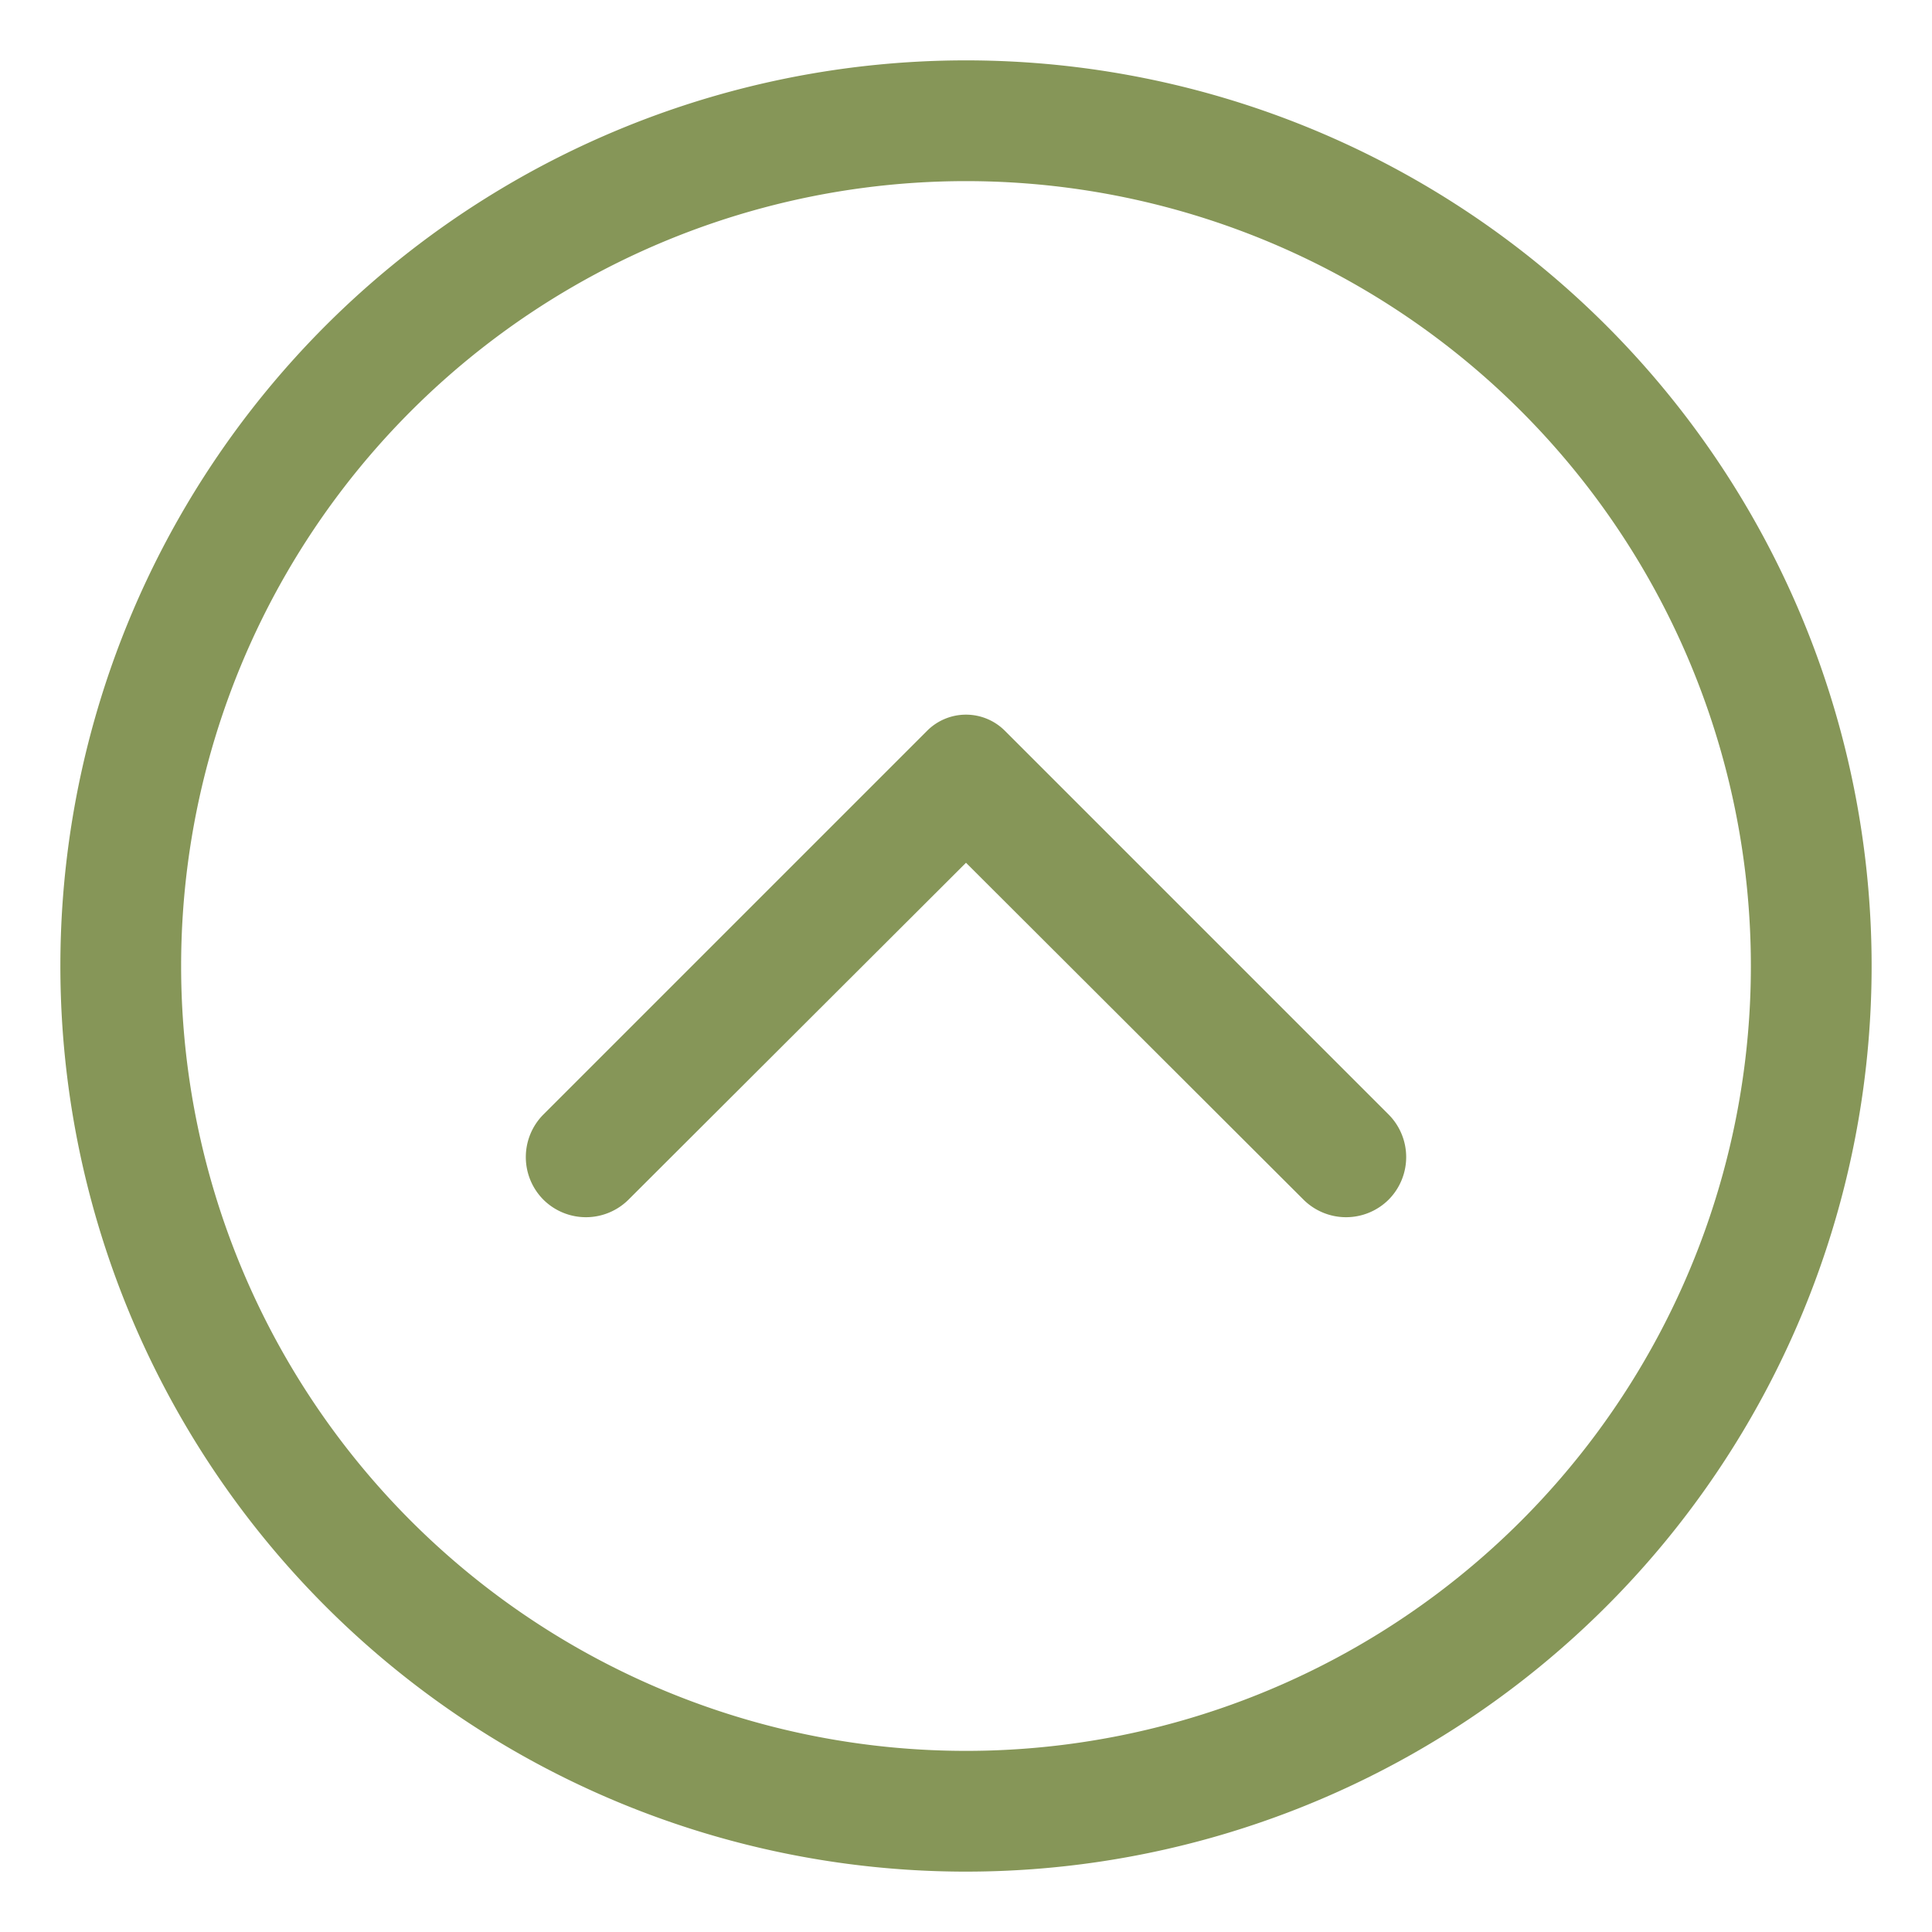 <svg width="32" height="32" xmlns="http://www.w3.org/2000/svg">
 <title/>

 <g>
  <title>background</title>
  <rect fill="none" id="canvas_background" height="402" width="582" y="-1" x="-1"/>
 </g>
 <g>
  <title>Layer 1</title>
  <path fill="#869658" id="svg_1" d="m1,16a15,15 0 1 1 15,15a15,15 0 0 1 -15,-15zm2,0a13,13 0 1 0 13,-13a13,13 0 0 0 -13,13z"/>
  <path fill="#869658" id="svg_2" d="m10.41,19.87l5.59,-5.58l5.59,5.58a1,1 0 0 0 1.41,0l0,0a1,1 0 0 0 0,-1.41l-6.36,-6.36a0.91,0.91 0 0 0 -1.28,0l-6.36,6.36a1,1 0 0 0 0,1.41l0,0a1,1 0 0 0 1.41,0z"/>
 </g>
</svg>